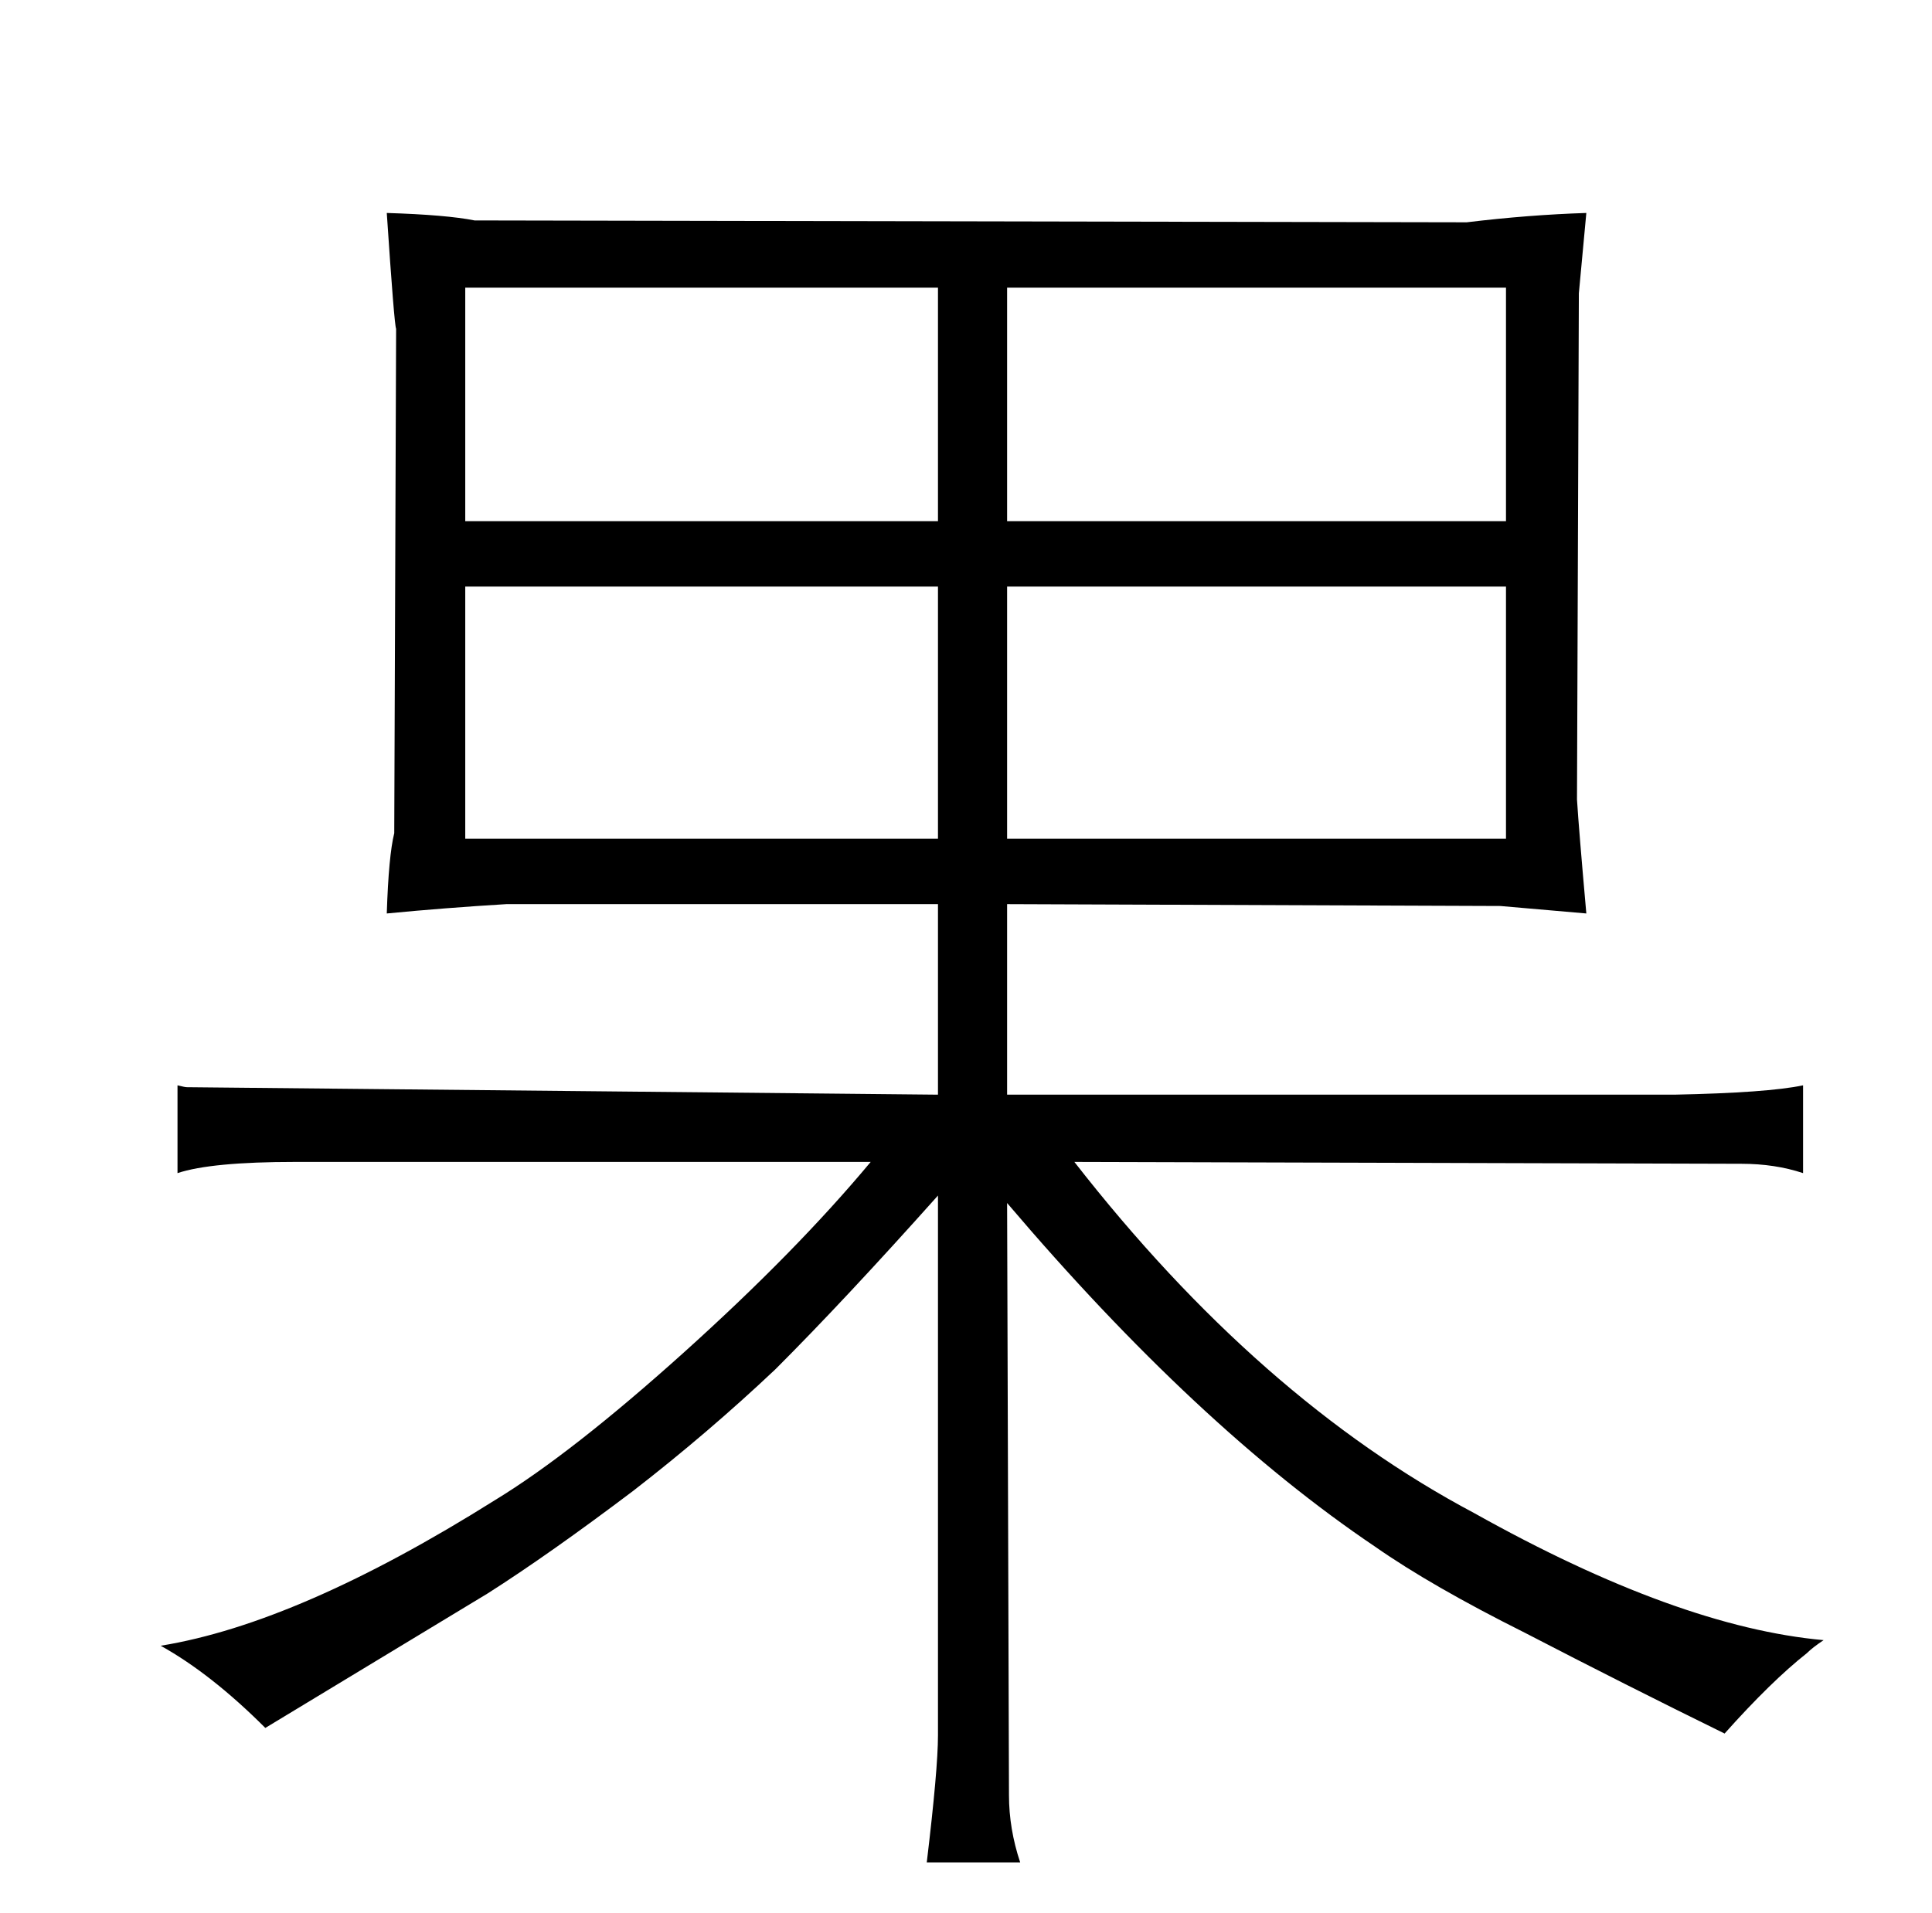 <?xml version="1.0" standalone="no"?>
<!DOCTYPE svg PUBLIC "-//W3C//DTD SVG 1.1//EN" "http://www.w3.org/Graphics/SVG/1.1/DTD/svg11.dtd" >
<svg xmlns="http://www.w3.org/2000/svg" xmlns:xlink="http://www.w3.org/1999/xlink" version="1.1" viewBox="-10 0 1034 1024">
  <g transform="matrix(1 0 0 -1 0 820)">
   <path fill="currentColor"
d="M492 -109q0 -18 -6 -68h50q-6 18 -6 36l-1 317q102 -120 197 -184q30 -21 80 -46q54 -28 107 -54q25 28 44 43q3 3 9 7q-78 7 -187 68q-115 61 -214 188l357 -1q18 0 33 -5v47q-19 -4 -69 -5h-357v102l264 -1l46 -4q-4 45 -5 61l1 271l4 43q-31 -1 -64 -5l-531 1
q-15 3 -47 4q4 -60 5 -62l-1 -270q-3 -12 -4 -43q31 3 64 5h231v-102l-402 4q-1 0 -5 1v-47q18 6 63 6h308q-40 -48 -100 -102t-101 -79q-105 -66 -179 -78q27 -15 56 -44l119 72q33 21 78 55q40 31 76 65q37 37 87 93v-289zM239 371v135h253v-135h-253zM492 541h-253v125
h253v-125zM529 371v135h267v-135h-267zM529 541v125h267v-125h-267z" />
  </g>

</svg>
